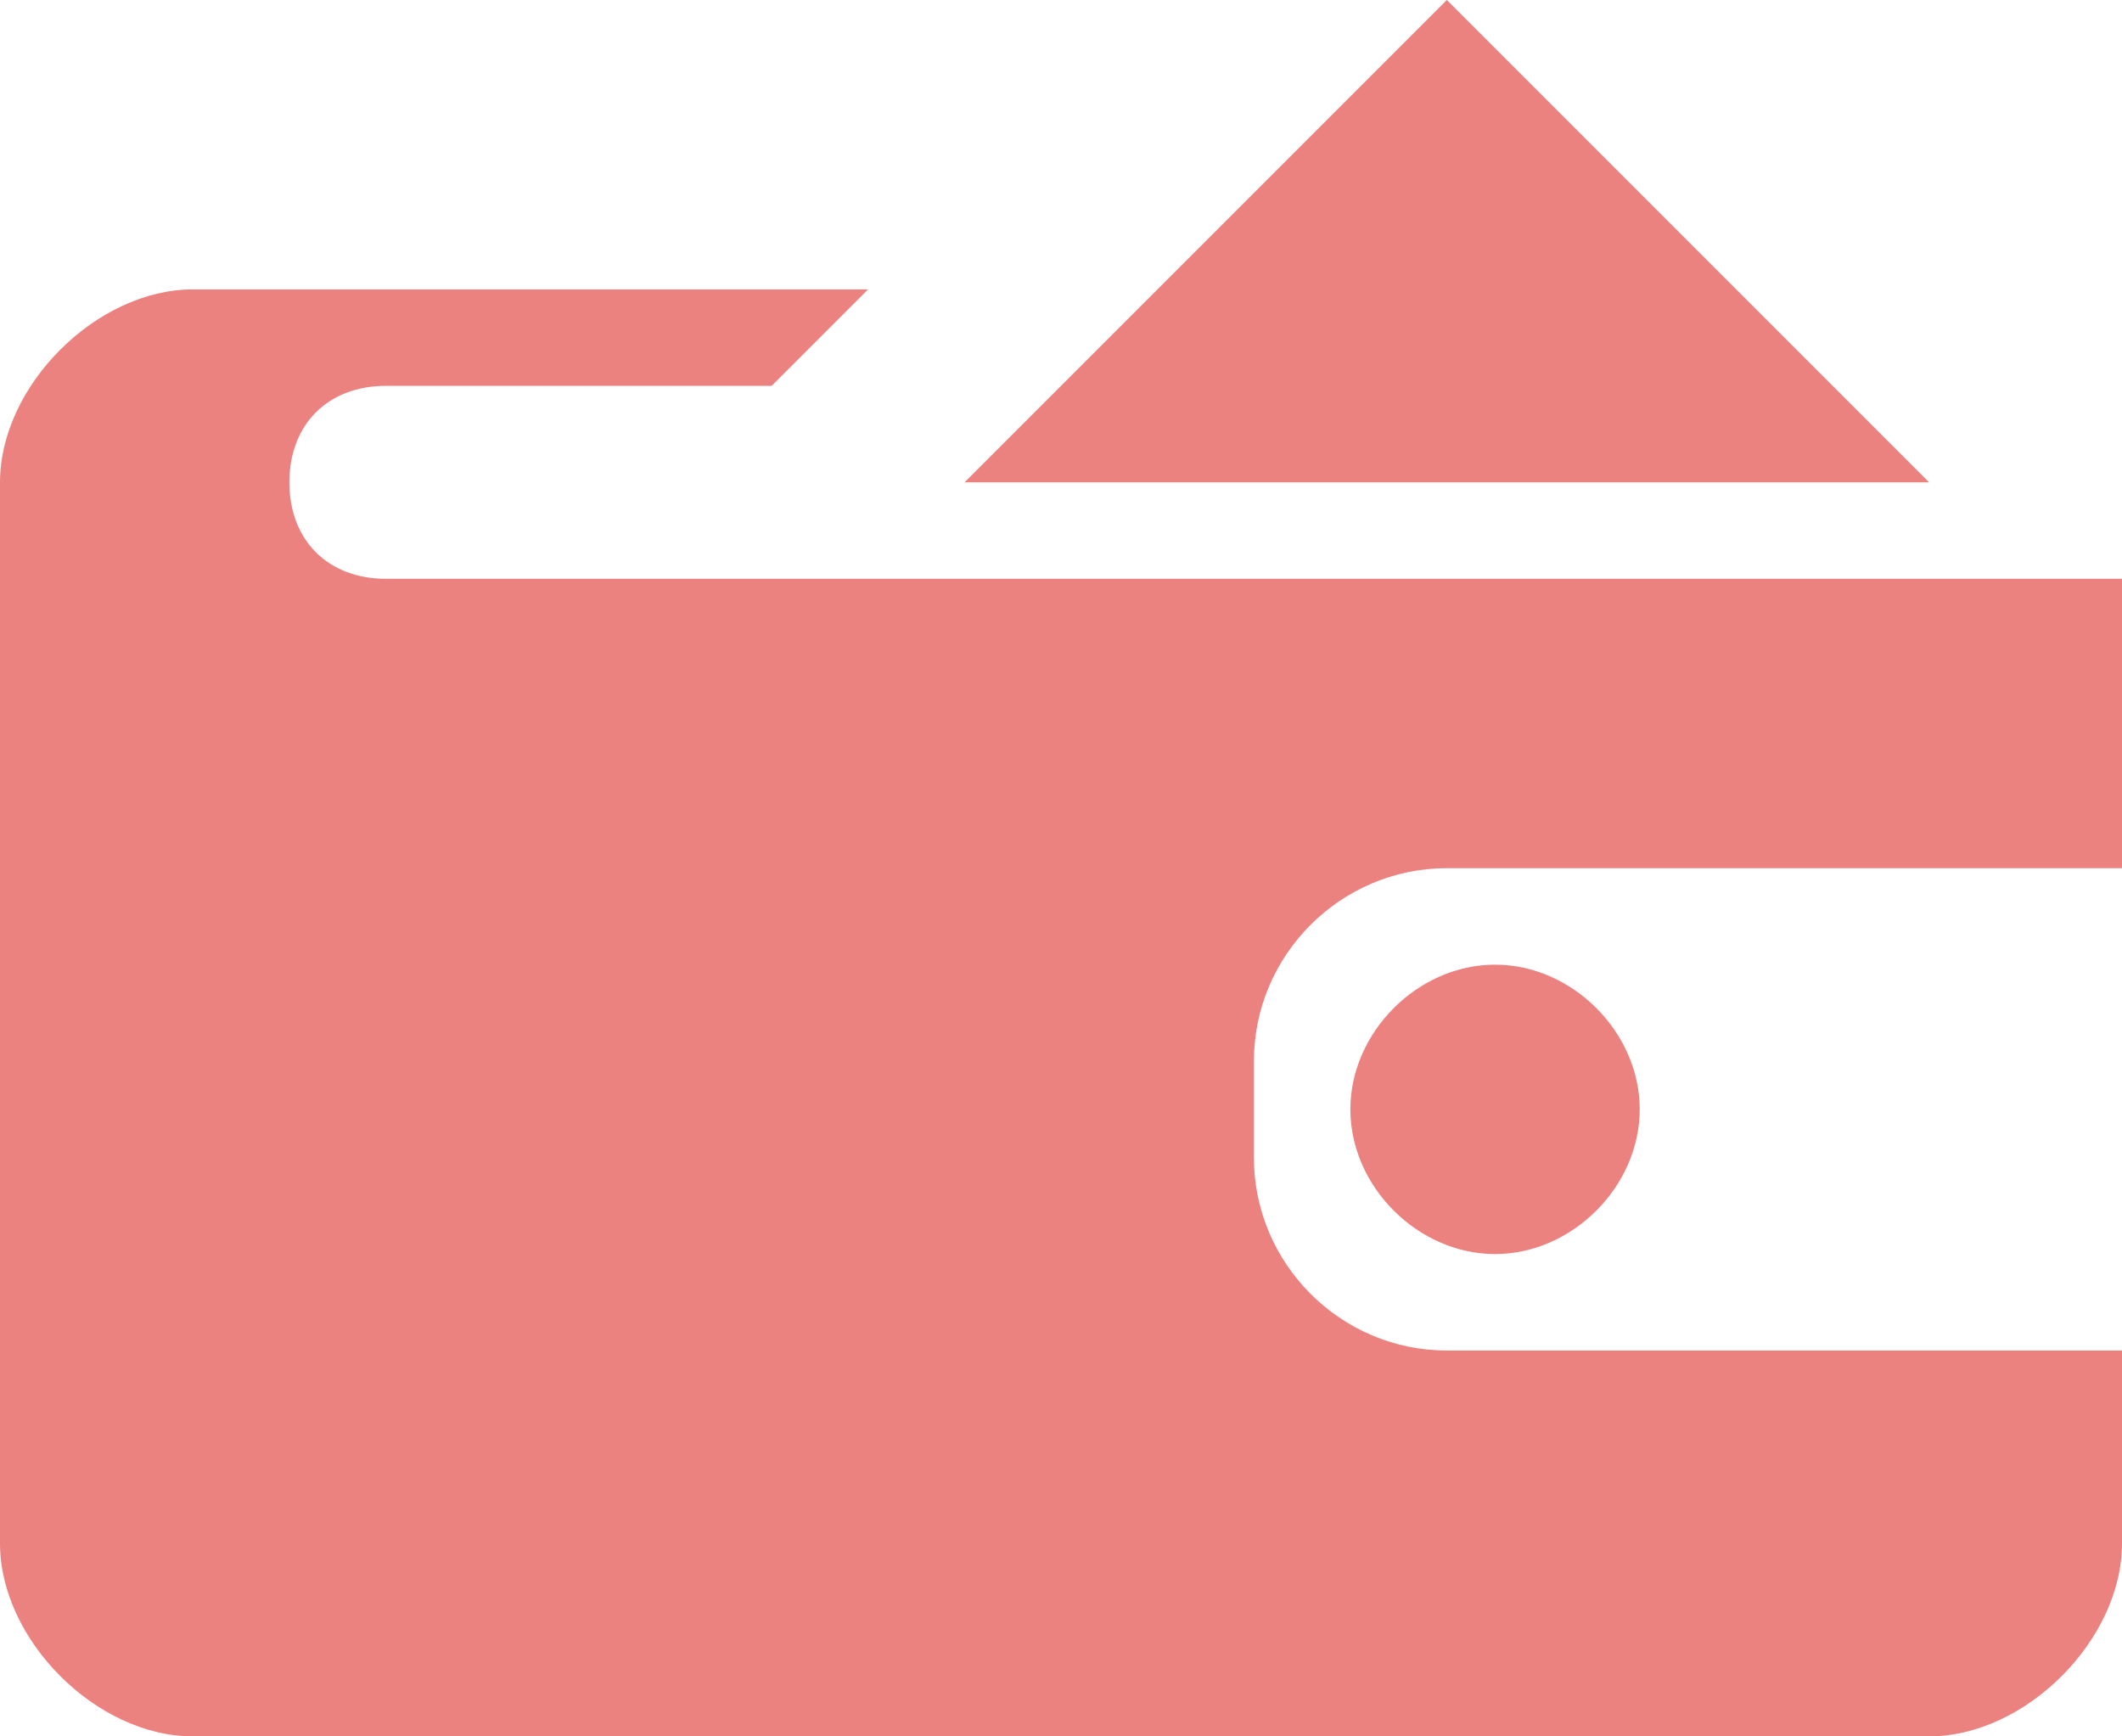 <?xml version="1.0" encoding="utf-8"?>
<!-- Generator: Adobe Illustrator 18.0.0, SVG Export Plug-In . SVG Version: 6.00 Build 0)  -->
<!DOCTYPE svg PUBLIC "-//W3C//DTD SVG 1.1//EN" "http://www.w3.org/Graphics/SVG/1.1/DTD/svg11.dtd">
<svg version="1.1" id="Layer_1" xmlns="http://www.w3.org/2000/svg" xmlns:xlink="http://www.w3.org/1999/xlink" x="0px" y="0px"
	 width="22px" height="18px" viewBox="0 0 22 18" enable-background="new 0 0 22 18" xml:space="preserve">
<path fill="#EC827F" d="M17,11.5c0,0.8-0.7,1.5-1.5,1.5l0,0c-0.8,0-1.5-0.7-1.5-1.5l0,0c0-0.8,0.7-1.5,1.5-1.5l0,0
	C16.3,10,17,10.7,17,11.5L17,11.5z"/>
<polygon fill="#EC827F" points="15,0 20,5 10,5 "/>
<path fill="#EC827F" d="M15,9h7V6h-4H6H4C3.4,6,3,5.6,3,5s0.4-1,1-1h4l1-1H2C1,3,0,4,0,5v11c0,1,1,2,2,2h18c1,0,2-1,2-2v-2h-7
	c-1.1,0-2-0.9-2-2v-1C13,9.9,13.9,9,15,9z"/>
</svg>
